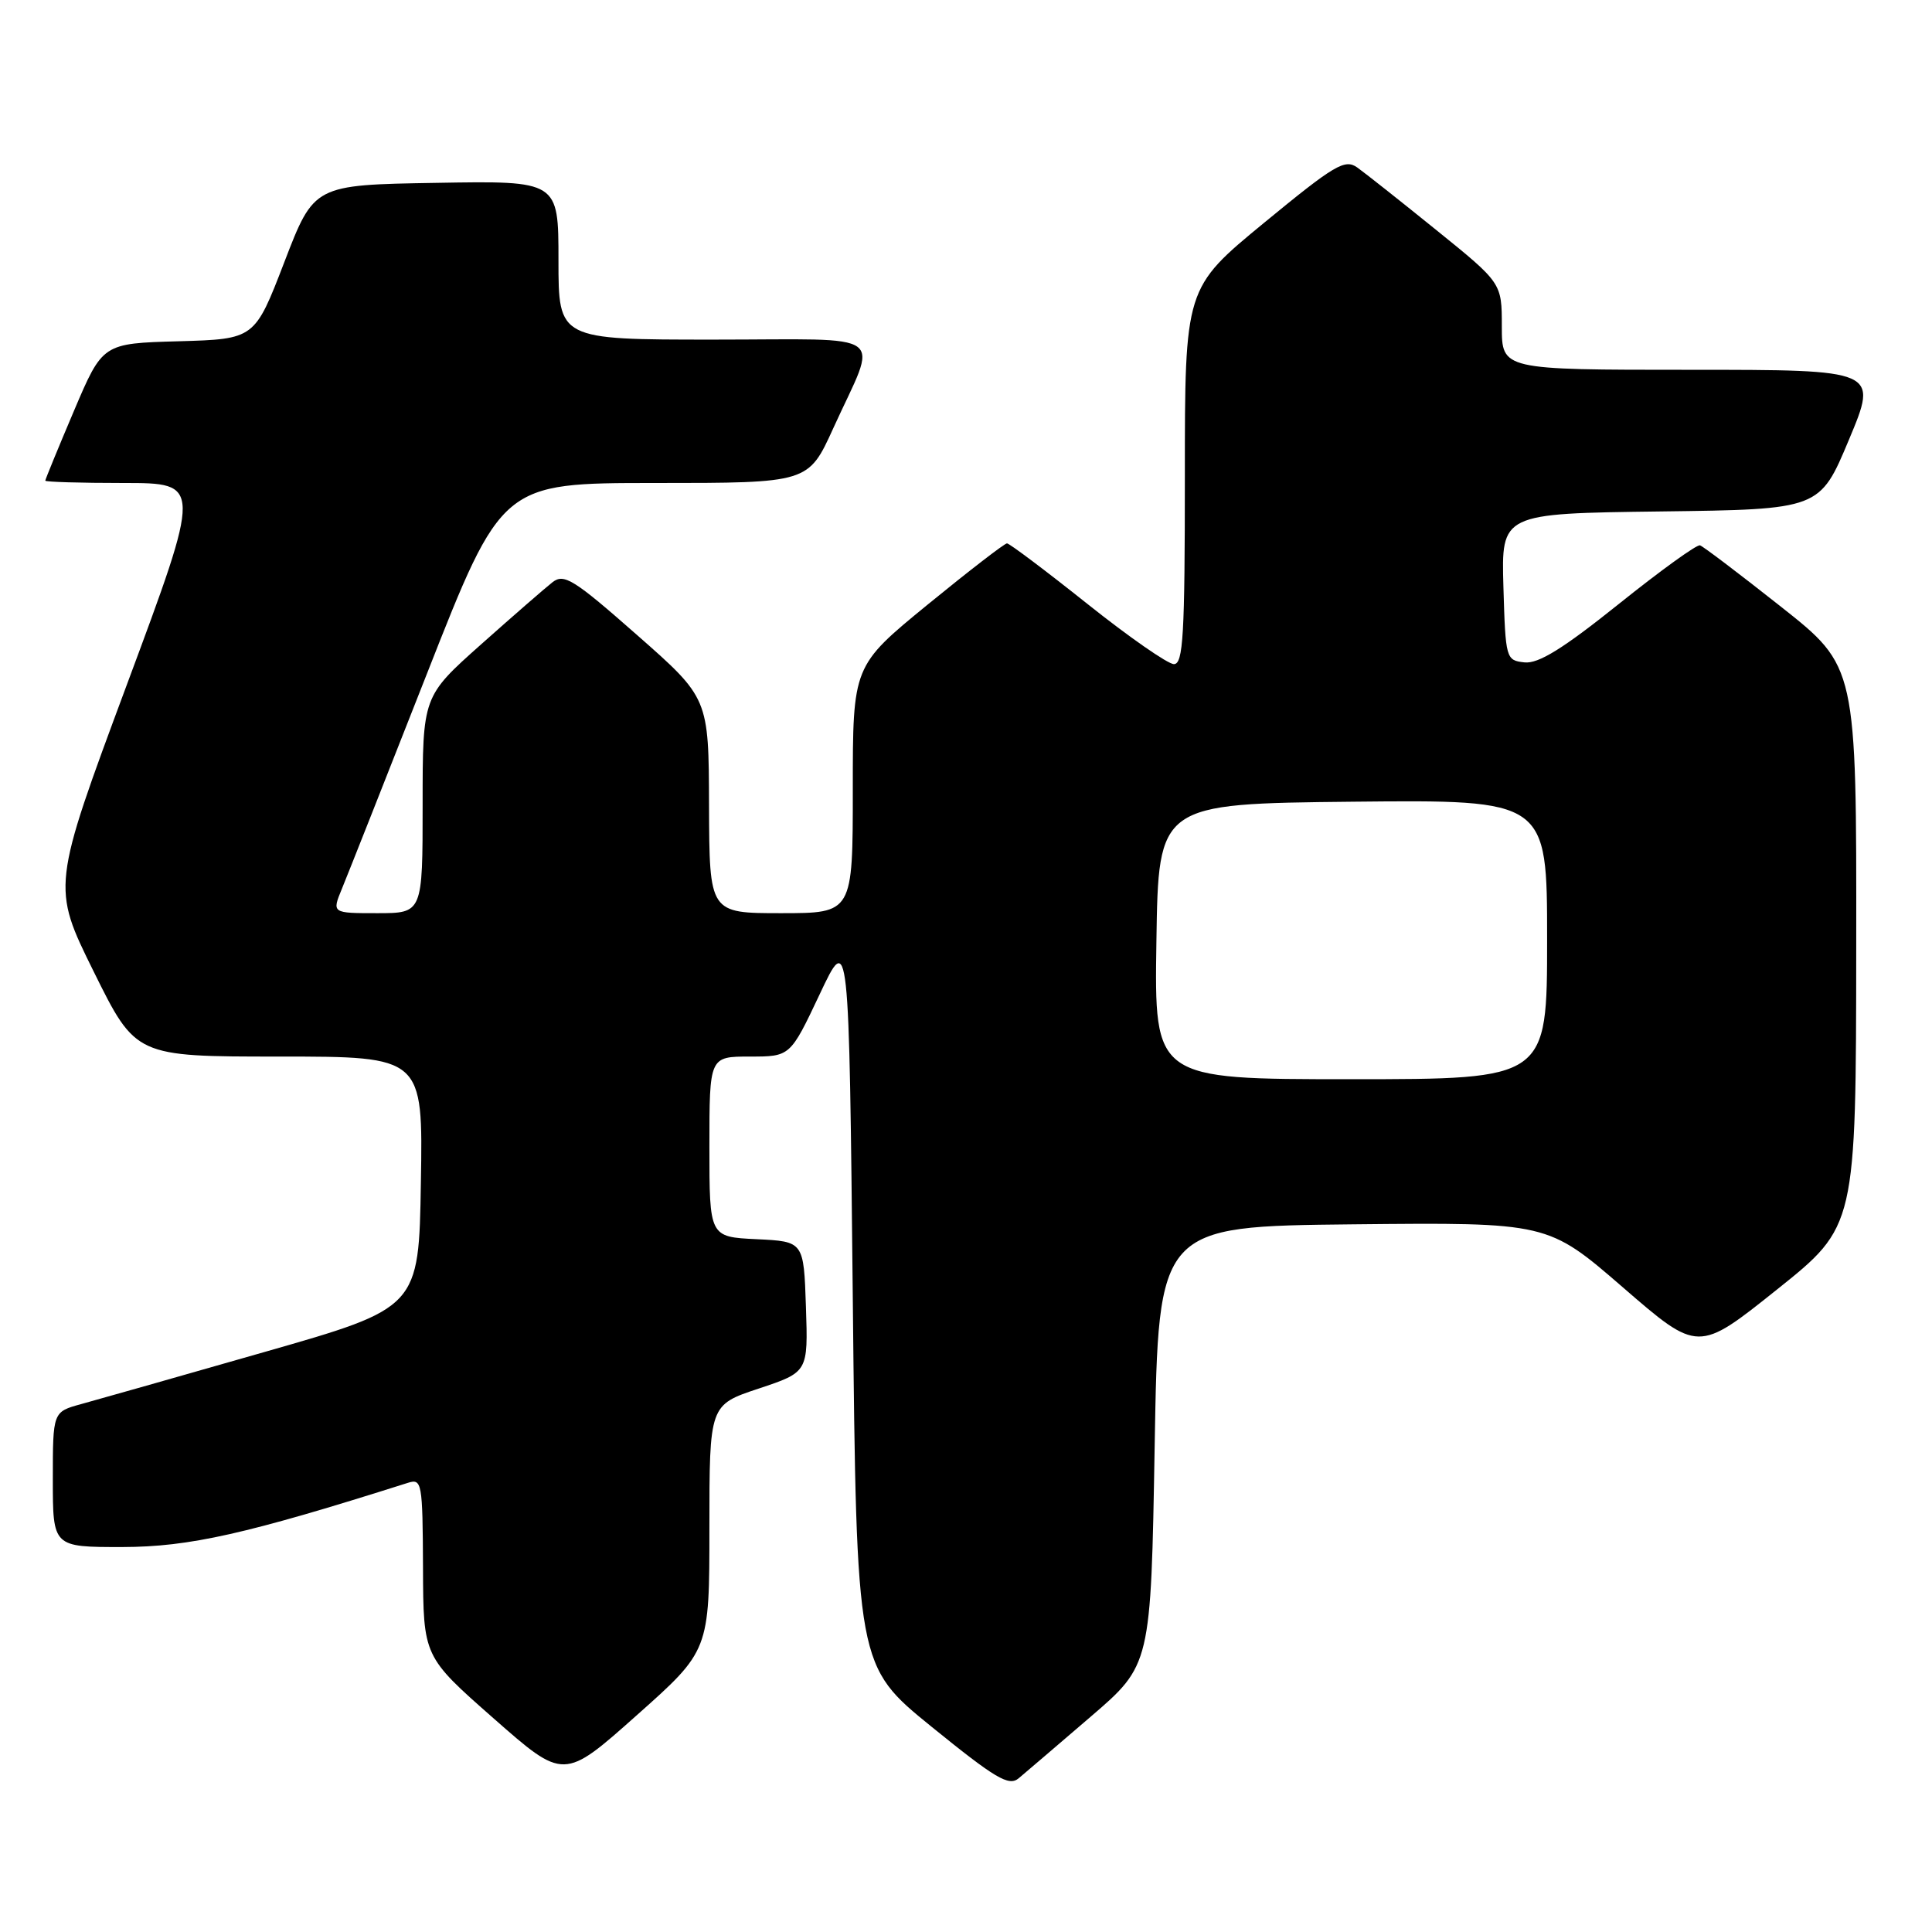 <?xml version="1.0" encoding="UTF-8" standalone="no"?>
<!DOCTYPE svg PUBLIC "-//W3C//DTD SVG 1.1//EN" "http://www.w3.org/Graphics/SVG/1.1/DTD/svg11.dtd" >
<svg xmlns="http://www.w3.org/2000/svg" xmlns:xlink="http://www.w3.org/1999/xlink" version="1.1" viewBox="0 0 256 256">
 <g >
 <path fill="currentColor"
d=" M 144.50 227.49 C 152.50 220.62 152.50 220.62 153.00 191.56 C 153.50 162.50 153.50 162.50 179.29 162.23 C 205.09 161.97 205.09 161.97 215.05 170.59 C 225.01 179.22 225.01 179.22 235.47 170.86 C 245.93 162.50 245.93 162.50 245.96 125.40 C 246.00 88.31 246.00 88.31 236.01 80.41 C 230.51 76.06 225.67 72.39 225.26 72.26 C 224.84 72.12 220.00 75.62 214.50 80.03 C 207.10 85.96 203.85 87.97 202.00 87.77 C 199.55 87.50 199.49 87.32 199.21 77.77 C 198.93 68.04 198.93 68.04 220.03 67.77 C 241.13 67.50 241.13 67.50 245.00 58.25 C 248.87 49.00 248.87 49.00 223.94 49.00 C 199.00 49.00 199.00 49.00 199.00 43.25 C 199.00 37.50 199.00 37.50 190.34 30.50 C 185.58 26.65 180.85 22.91 179.84 22.19 C 178.20 21.03 176.85 21.83 167.50 29.52 C 157.00 38.16 157.00 38.16 157.00 63.08 C 157.00 84.17 156.78 88.00 155.55 88.00 C 154.75 88.00 149.58 84.40 144.06 80.00 C 138.54 75.60 133.75 72.00 133.43 72.00 C 133.11 72.00 128.38 75.65 122.92 80.11 C 113.00 88.23 113.00 88.23 113.00 104.61 C 113.00 121.00 113.00 121.00 103.50 121.00 C 94.00 121.00 94.00 121.00 93.95 106.75 C 93.91 92.50 93.91 92.50 84.42 84.15 C 76.04 76.77 74.74 75.96 73.22 77.14 C 72.27 77.88 68.01 81.59 63.75 85.38 C 56.00 92.28 56.00 92.28 56.00 106.64 C 56.00 121.00 56.00 121.00 49.99 121.00 C 43.97 121.00 43.97 121.00 45.31 117.75 C 46.05 115.96 51.12 103.14 56.58 89.25 C 66.50 64.00 66.50 64.00 86.81 64.00 C 107.11 64.00 107.11 64.00 110.41 56.75 C 116.39 43.62 118.24 45.00 94.57 45.00 C 74.00 45.00 74.00 45.00 74.00 34.48 C 74.00 23.95 74.00 23.95 57.80 24.23 C 41.61 24.50 41.61 24.50 37.68 34.72 C 33.75 44.93 33.75 44.93 23.68 45.22 C 13.60 45.50 13.60 45.50 9.80 54.44 C 7.71 59.36 6.00 63.53 6.00 63.69 C 6.00 63.86 10.67 64.00 16.37 64.00 C 26.75 64.00 26.75 64.00 16.80 90.75 C 6.86 117.50 6.86 117.50 12.42 128.75 C 17.99 140.00 17.99 140.00 37.02 140.00 C 56.05 140.00 56.05 140.00 55.77 156.65 C 55.50 173.30 55.50 173.30 35.00 179.16 C 23.72 182.39 12.81 185.49 10.75 186.05 C 7.00 187.08 7.00 187.08 7.00 196.04 C 7.00 205.00 7.00 205.00 16.25 204.99 C 25.10 204.97 32.67 203.27 54.06 196.48 C 55.90 195.90 56.00 196.44 56.05 207.68 C 56.09 219.50 56.09 219.50 65.40 227.69 C 74.71 235.88 74.71 235.88 84.35 227.30 C 94.00 218.72 94.00 218.72 94.00 202.44 C 94.00 186.16 94.00 186.16 100.54 183.99 C 107.08 181.81 107.08 181.81 106.79 173.16 C 106.50 164.50 106.50 164.50 100.25 164.20 C 94.00 163.90 94.00 163.90 94.00 151.95 C 94.00 140.00 94.00 140.00 99.36 140.00 C 104.71 140.00 104.71 140.00 108.61 131.75 C 112.50 123.50 112.50 123.50 113.00 172.12 C 113.50 220.74 113.50 220.74 123.47 228.83 C 131.91 235.67 133.67 236.72 134.97 235.64 C 135.81 234.94 140.10 231.27 144.50 227.49 Z  M 153.23 124.75 C 153.50 106.50 153.50 106.50 179.25 106.23 C 205.00 105.97 205.00 105.97 205.00 124.48 C 205.00 143.00 205.00 143.00 178.98 143.00 C 152.95 143.00 152.95 143.00 153.23 124.75 Z "/>
</g>
</svg>